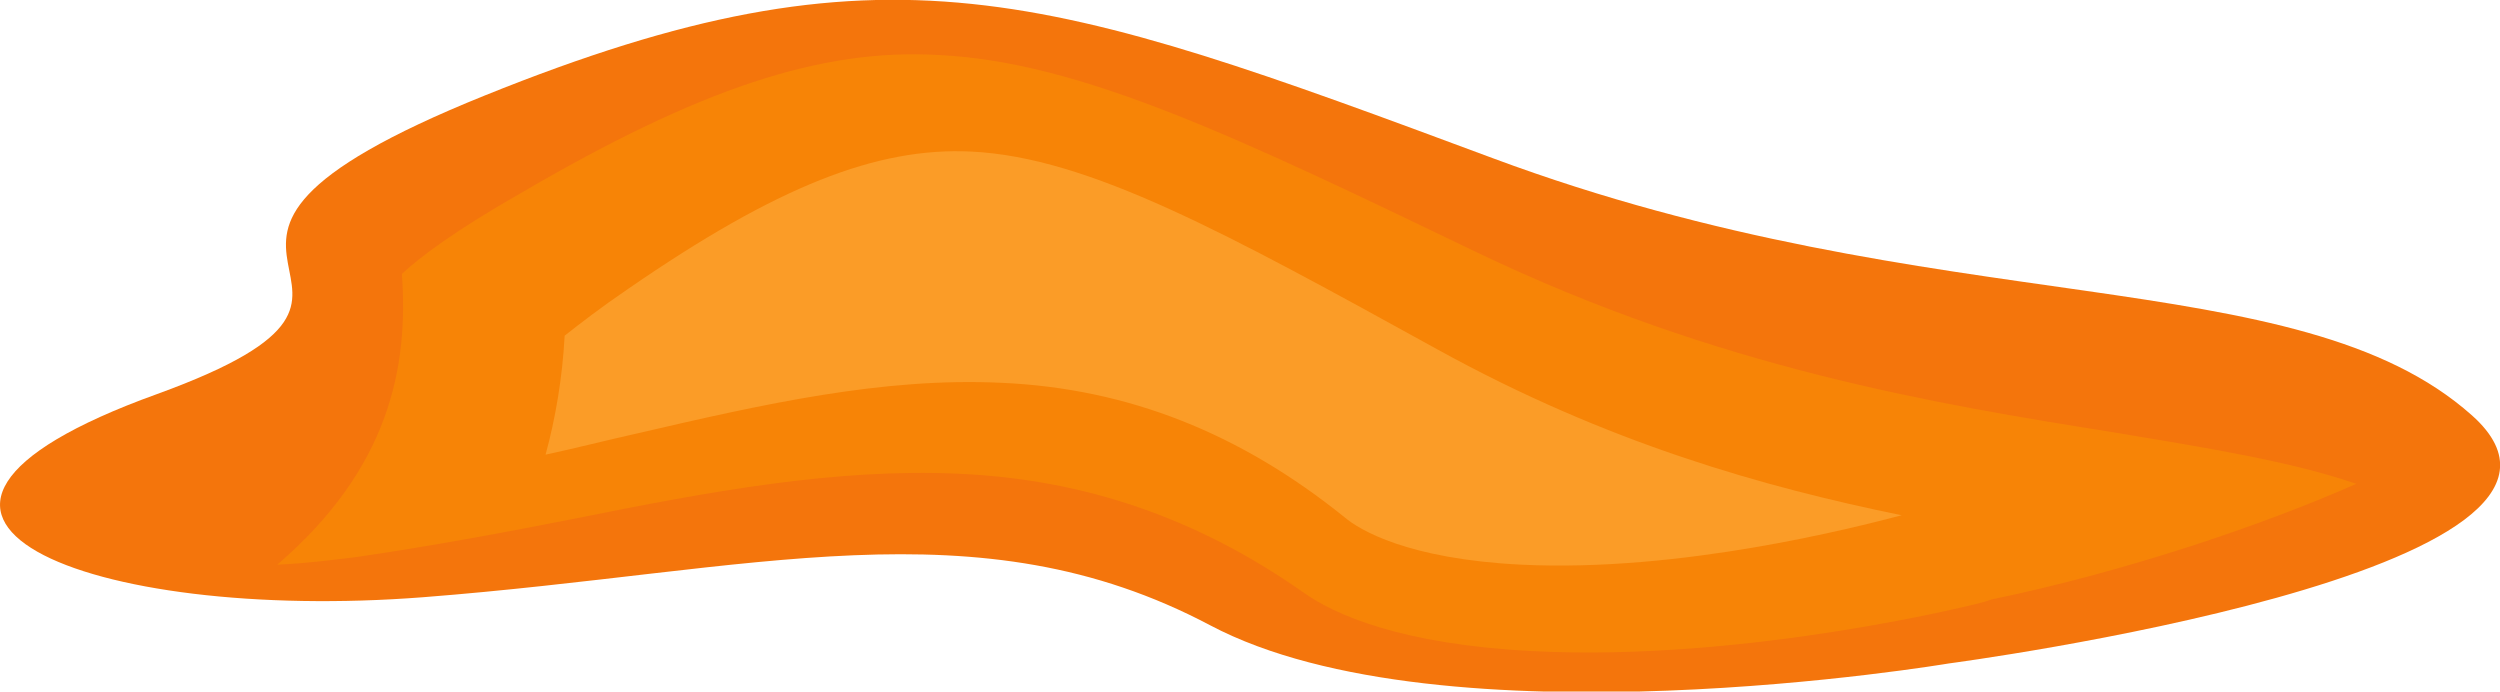 <?xml version="1.0" encoding="utf-8"?>
<!-- Generator: Adobe Illustrator 19.1.0, SVG Export Plug-In . SVG Version: 6.00 Build 0)  -->
<svg version="1.1" xmlns="http://www.w3.org/2000/svg" xmlns:xlink="http://www.w3.org/1999/xlink" x="0px" y="0px"
	 viewBox="0 0 222.7 61.6" enable-background="new 0 0 222.7 61.6" xml:space="preserve">
<g id="Layer_1">
</g>
<g id="L3_x5F_s8">
</g>
<g id="L3_x5F_s7">
</g>
<g id="L3_x5F_s6">
</g>
<g id="L3_x5F_s5">
</g>
<g id="L3_x5F_s4">
</g>
<g id="L3_x5F_s3">
</g>
<g id="L3_x5F_s2">
</g>
<g id="L3_x5F_s1">
</g>
<g id="L2_x5F_s8_1_">
</g>
<g id="L2_x5F_s7">
</g>
<g id="L2_x5F_s6">
</g>
<g id="L2_x5F_s5">
</g>
<g id="L2_x5F_s4">
</g>
<g id="L2_x5F_s3">
</g>
<g id="L2_x5F_s2">
</g>
<g id="L2_x5F_s1">
</g>
<g id="L1_x5F_s8">
	<g>
		<path id="L1_x5F_l3_x5F_s8" fill="#F4750C" d="M173.6,59.1c0,0,62.2-8.2,46.6-22.1s-47.4-8.1-87.2-22.9S78.9-5.9,43.2,8.5
			S41.8,25,14,35.1c-30.5,11-5.9,20.4,23.7,18.1s49.3-8.5,70.1,2.5S173.6,59.1,173.6,59.1z"/>
		<path id="L1_x5F_l2_x5F_s8" fill="#F78406" d="M83.6,4.9c12.7,0.6,26.8,7.4,48,17.6c21.5,10.3,40.9,13.5,56.6,16
			c8.4,1.4,15.9,2.6,21.7,4.6c-8.6,3.8-20.9,7.9-32.5,10.3l-0.3,0.1l-0.3,0.1c-0.2,0.1-21.1,5.4-40.3,4.4
			c-11.6-0.6-17.6-3.2-20.5-5.3c-9.3-6.5-19.3-10-30.6-10.5c-11-0.5-22.3,1.6-34.2,4c-6.1,1.2-12.5,2.4-19.3,3.4
			c-2.4,0.3-4.8,0.6-7.2,0.7c10-8.6,11.7-17.6,11.1-25.9c1.6-1.5,4.8-3.9,10.6-7.2C62.3,7.9,73.1,4.3,83.6,4.9z"/>
		<path id="L1_x5F_l1_x5F_s8" fill="#FFAE43" fill-opacity="0.55" d="M86.5,13.5c10.5,0.5,22.8,7.3,41.5,17.6
			c15.2,8.4,29.2,12.3,41.4,14.8c-4.2,1.1-19.7,5.1-33.9,4.4c-10.1-0.5-14.4-3.1-15.7-4.2c-9.3-7.5-19.3-11.5-30.6-12
			c-10.6-0.5-21.2,1.9-32.4,4.5c-2.7,0.6-5.4,1.3-8.2,1.9c0.9-3.3,1.5-6.9,1.7-10.6c1.4-1.1,3.2-2.5,5.7-4.2
			C69.2,16.6,78.1,13.1,86.5,13.5z"/>
		<rect id="L1_x5F_s8_x5F_c" x="85.5" y="20.7" fill="none" width="9.3" height="9.3"/>
	</g>
</g>
<g id="L1_x5F_s7">
</g>
<g id="L1_x5F_s6">
</g>
<g id="L1_x5F_s5">
</g>
<g id="L1_x5F_s4">
</g>
<g id="L1_x5F_s3">
</g>
<g id="L1_x5F_s2">
</g>
<g id="L1_x5F_s1">
</g>
</svg>
